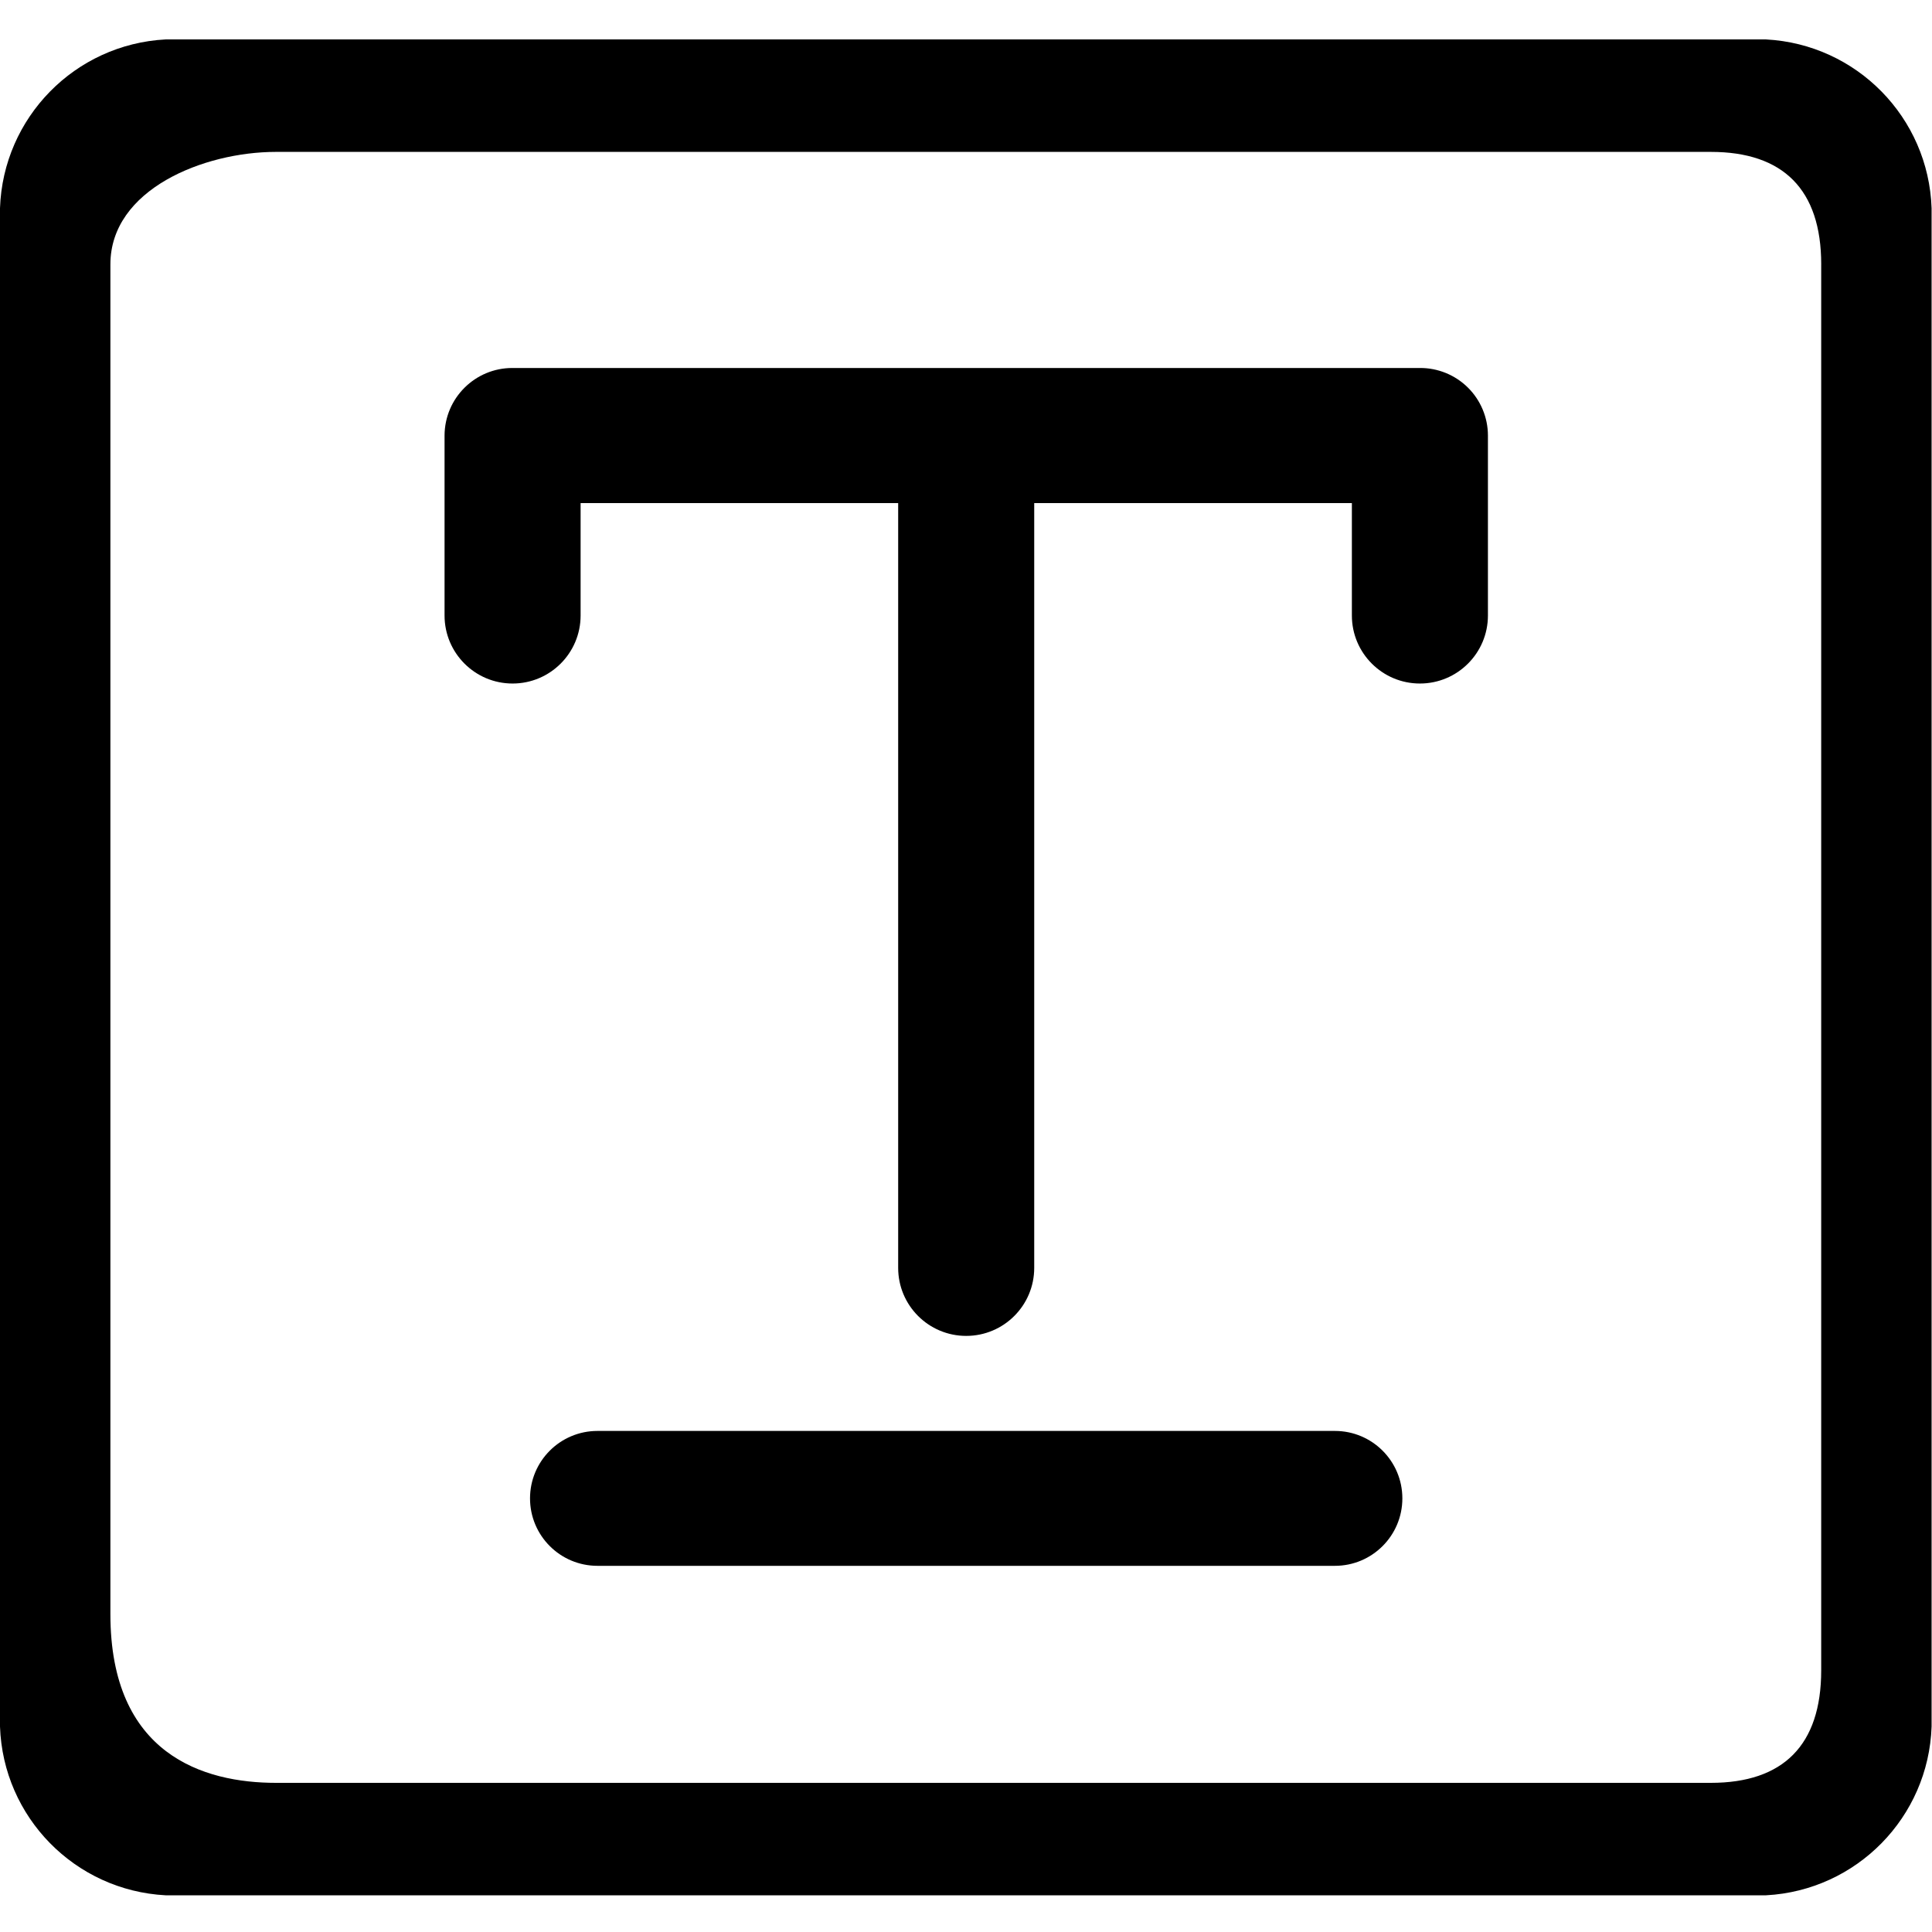 <?xml version="1.0" encoding="UTF-8"?>
<svg width="200px" height="200px" viewBox="0 0 200 200" version="1.1" xmlns="http://www.w3.org/2000/svg" xmlns:xlink="http://www.w3.org/1999/xlink">
    <!-- Generator: Sketch 52.6 (67491) - http://www.bohemiancoding.com/sketch -->
    <title>单行文本</title>
    <desc>Created with Sketch.</desc>
    <g id="单行文本" stroke="none" stroke-width="1" fill="none" fill-rule="evenodd">
        <path d="M182.82,196.2 L17.14,196.2 C7.762,195.702 0.321,188.119 -1.42108547e-14,178.734 L-1.42108547e-14,21.546 C0.322,12.161 7.763,4.579 17.14,4.082 L182.82,4.082 C192.197,4.58 199.637,12.163 199.958,21.548 L199.958,178.734 C199.637,188.118 192.197,195.701 182.82,196.2 Z M188.532,27.368 C188.532,19.6 184.574,15.724 177.108,15.724 L28.566,15.724 C21.1,15.724 11.428,19.6 11.428,27.368 L11.428,167.094 C11.428,181.654 21.1,184.56 28.566,184.56 L177.106,184.56 C184.574,184.56 188.53,180.684 188.53,172.916 L188.53,27.368 L188.532,27.368 Z M138.19,148.13 L61.85,148.13 C57.994,148.13 54.868,151.256 54.868,155.112 C54.868,158.968 57.994,162.094 61.85,162.094 L138.19,162.094 C142.046,162.094 145.172,158.968 145.172,155.112 C145.172,151.256 142.046,148.13 138.19,148.13 Z M146.988,38.094 L53.052,38.094 C49.184,38.085 46.039,41.208 46.02,45.076 L46.02,63.716 C46.02,67.605 49.173,70.758 53.062,70.758 C56.951,70.758 60.104,67.605 60.104,63.716 L60.104,52.078 L92.978,52.078 L92.978,131.25 C92.978,135.139 96.131,138.292 100.02,138.292 C103.909,138.292 107.062,135.139 107.062,131.25 L107.062,52.078 L139.946,52.078 L139.946,63.716 C139.946,67.605 143.099,70.758 146.988,70.758 C150.877,70.758 154.03,67.605 154.03,63.716 L154.03,45.076 C154.025,43.215 153.28,41.433 151.959,40.123 C150.637,38.813 148.849,38.083 146.988,38.094 Z" id="Shape" fill="#000000" fill-rule="nonzero"></path>
    </g>
</svg>